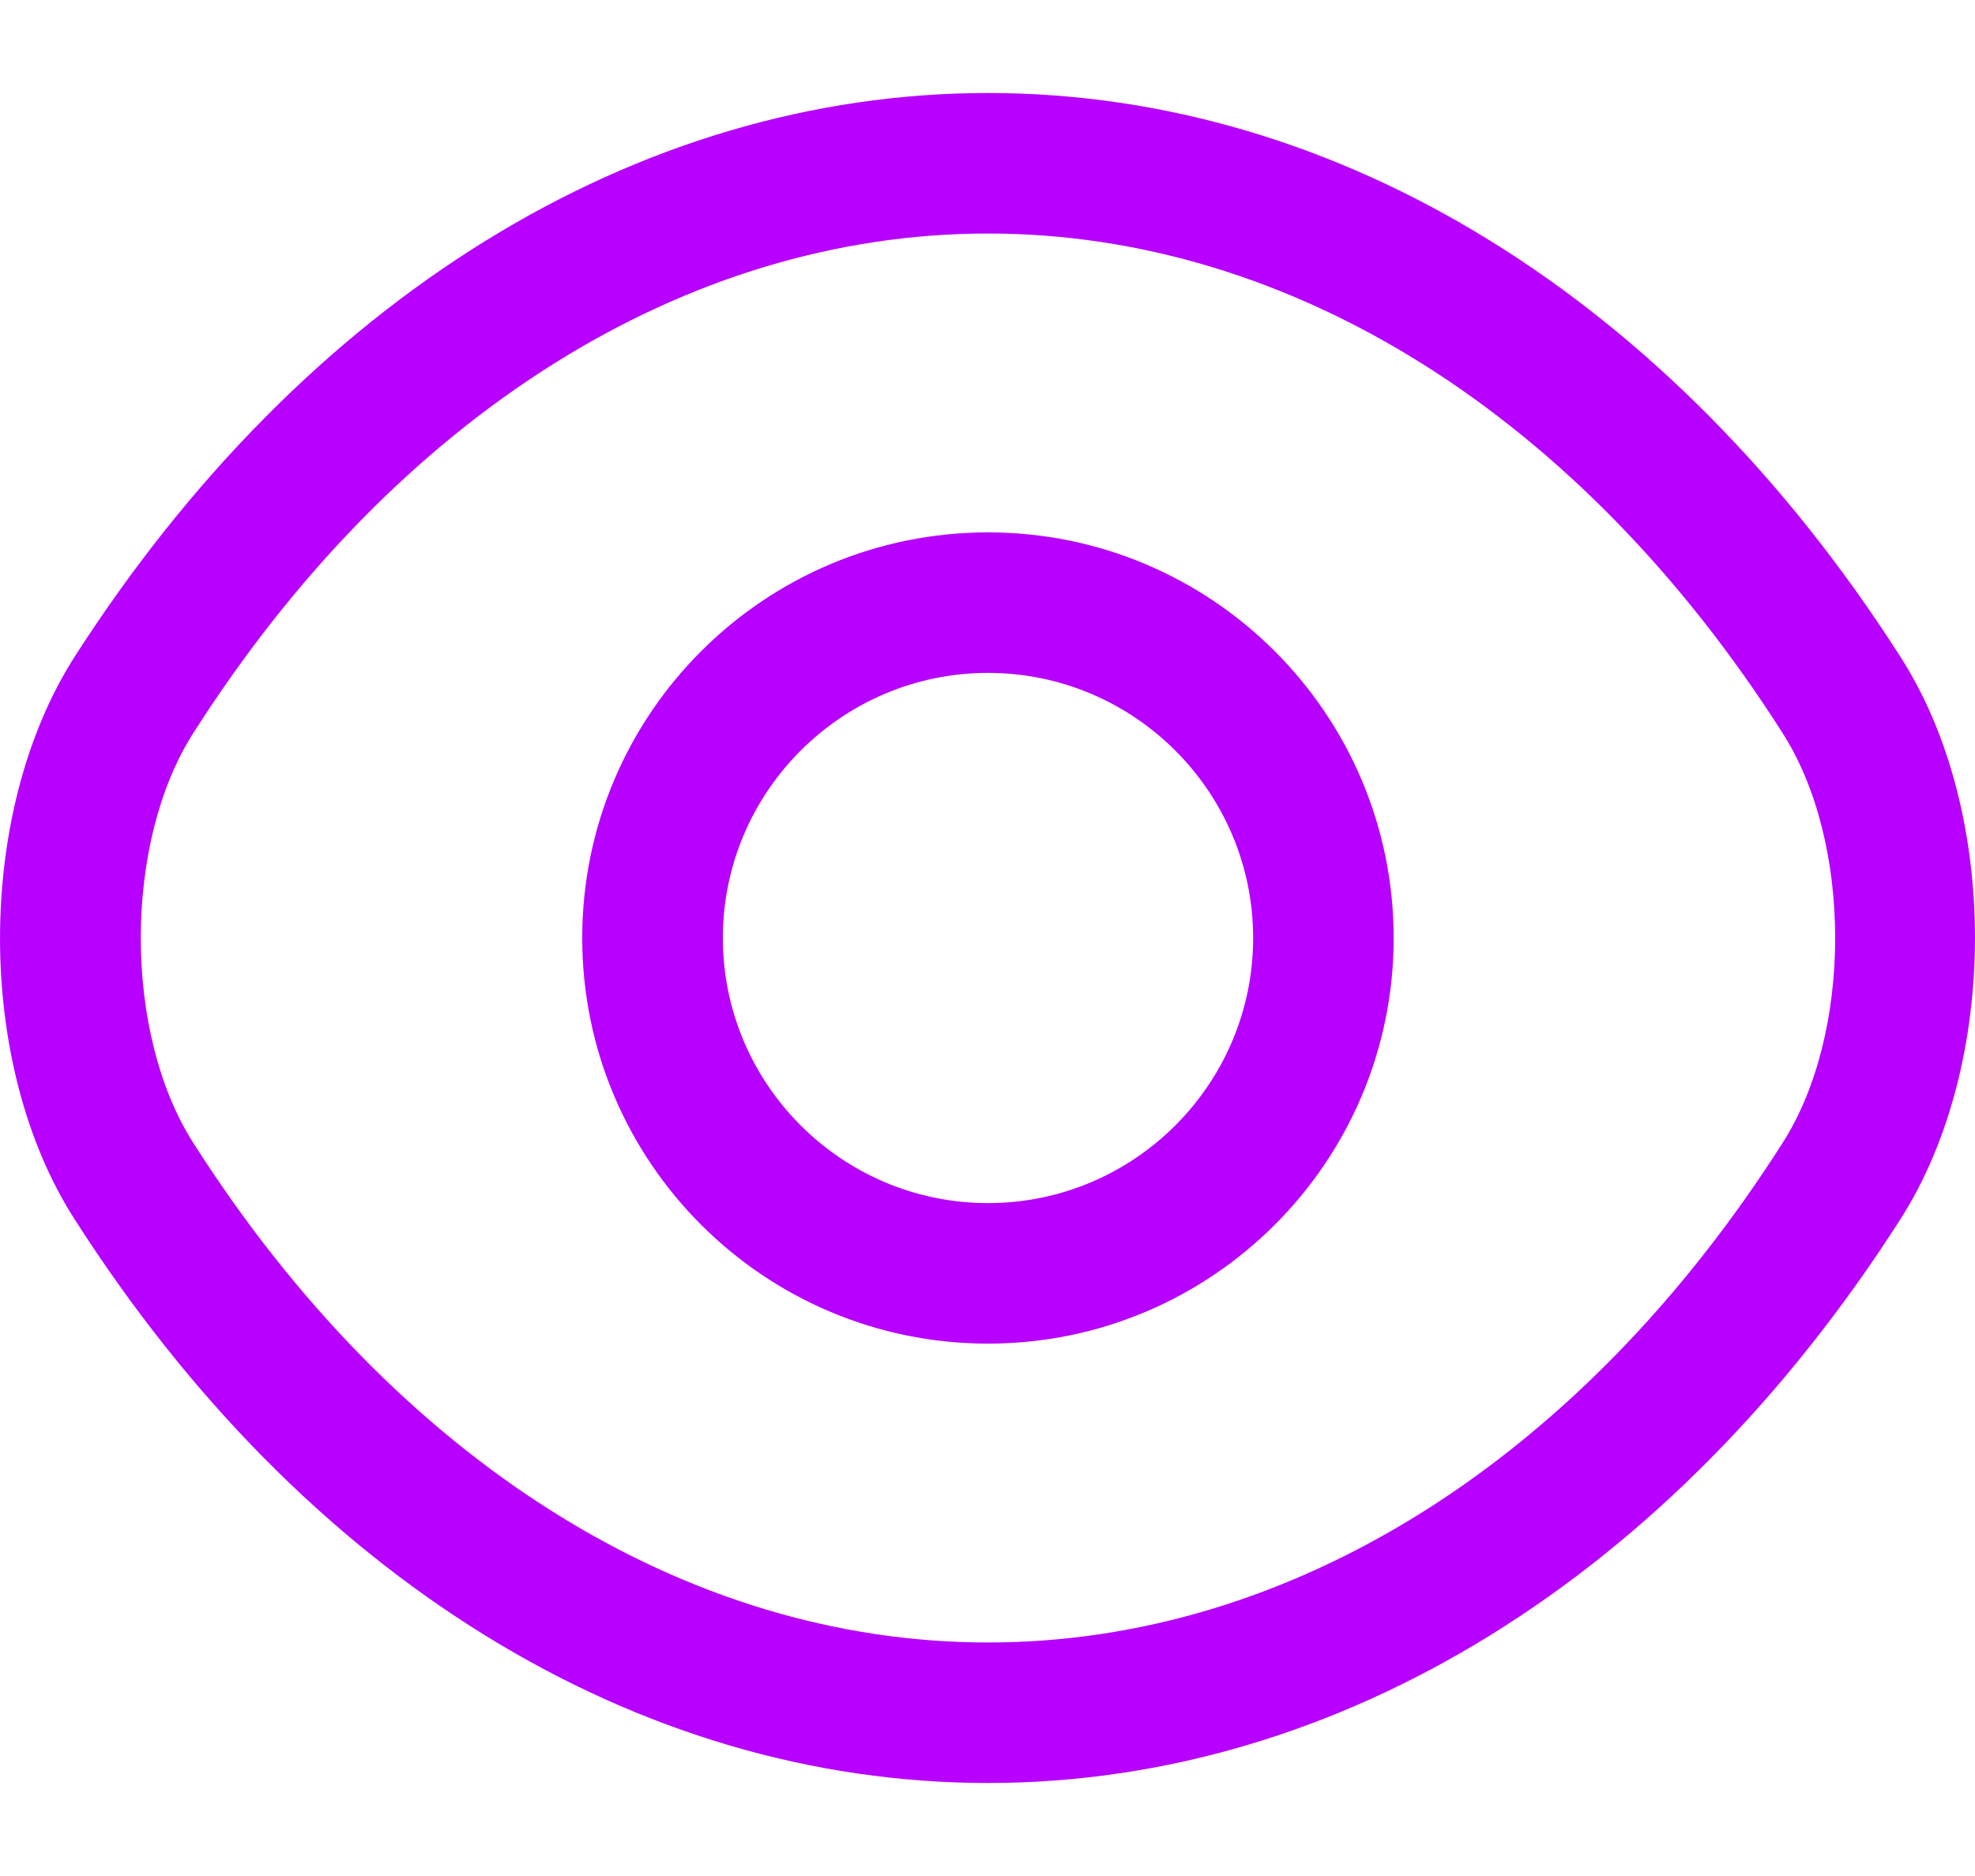 <svg width="20" height="19" viewBox="0 0 20 19" fill="none" xmlns="http://www.w3.org/2000/svg">
<path d="M10.005 13.608C7.737 13.608 5.896 11.768 5.896 9.5C5.896 7.232 7.737 5.392 10.005 5.392C12.272 5.392 14.113 7.232 14.113 9.5C14.113 11.768 12.272 13.608 10.005 13.608ZM10.005 6.815C8.525 6.815 7.32 8.02 7.32 9.5C7.32 10.98 8.525 12.185 10.005 12.185C11.485 12.185 12.69 10.98 12.69 9.5C12.69 8.02 11.485 6.815 10.005 6.815Z" fill="#B700FF"/>
<path d="M10.005 18.058C6.437 18.058 3.069 15.971 0.754 12.346C-0.251 10.781 -0.251 8.229 0.754 6.654C3.079 3.029 6.447 0.942 10.005 0.942C13.563 0.942 16.931 3.029 19.246 6.654C20.251 8.219 20.251 10.771 19.246 12.346C16.931 15.971 13.563 18.058 10.005 18.058ZM10.005 2.365C6.94 2.365 4.009 4.206 1.959 7.422C1.248 8.532 1.248 10.468 1.959 11.578C4.009 14.794 6.94 16.635 10.005 16.635C13.069 16.635 16.001 14.794 18.05 11.578C18.762 10.468 18.762 8.532 18.05 7.422C16.001 4.206 13.069 2.365 10.005 2.365Z" fill="#B700FF"/>
</svg>
